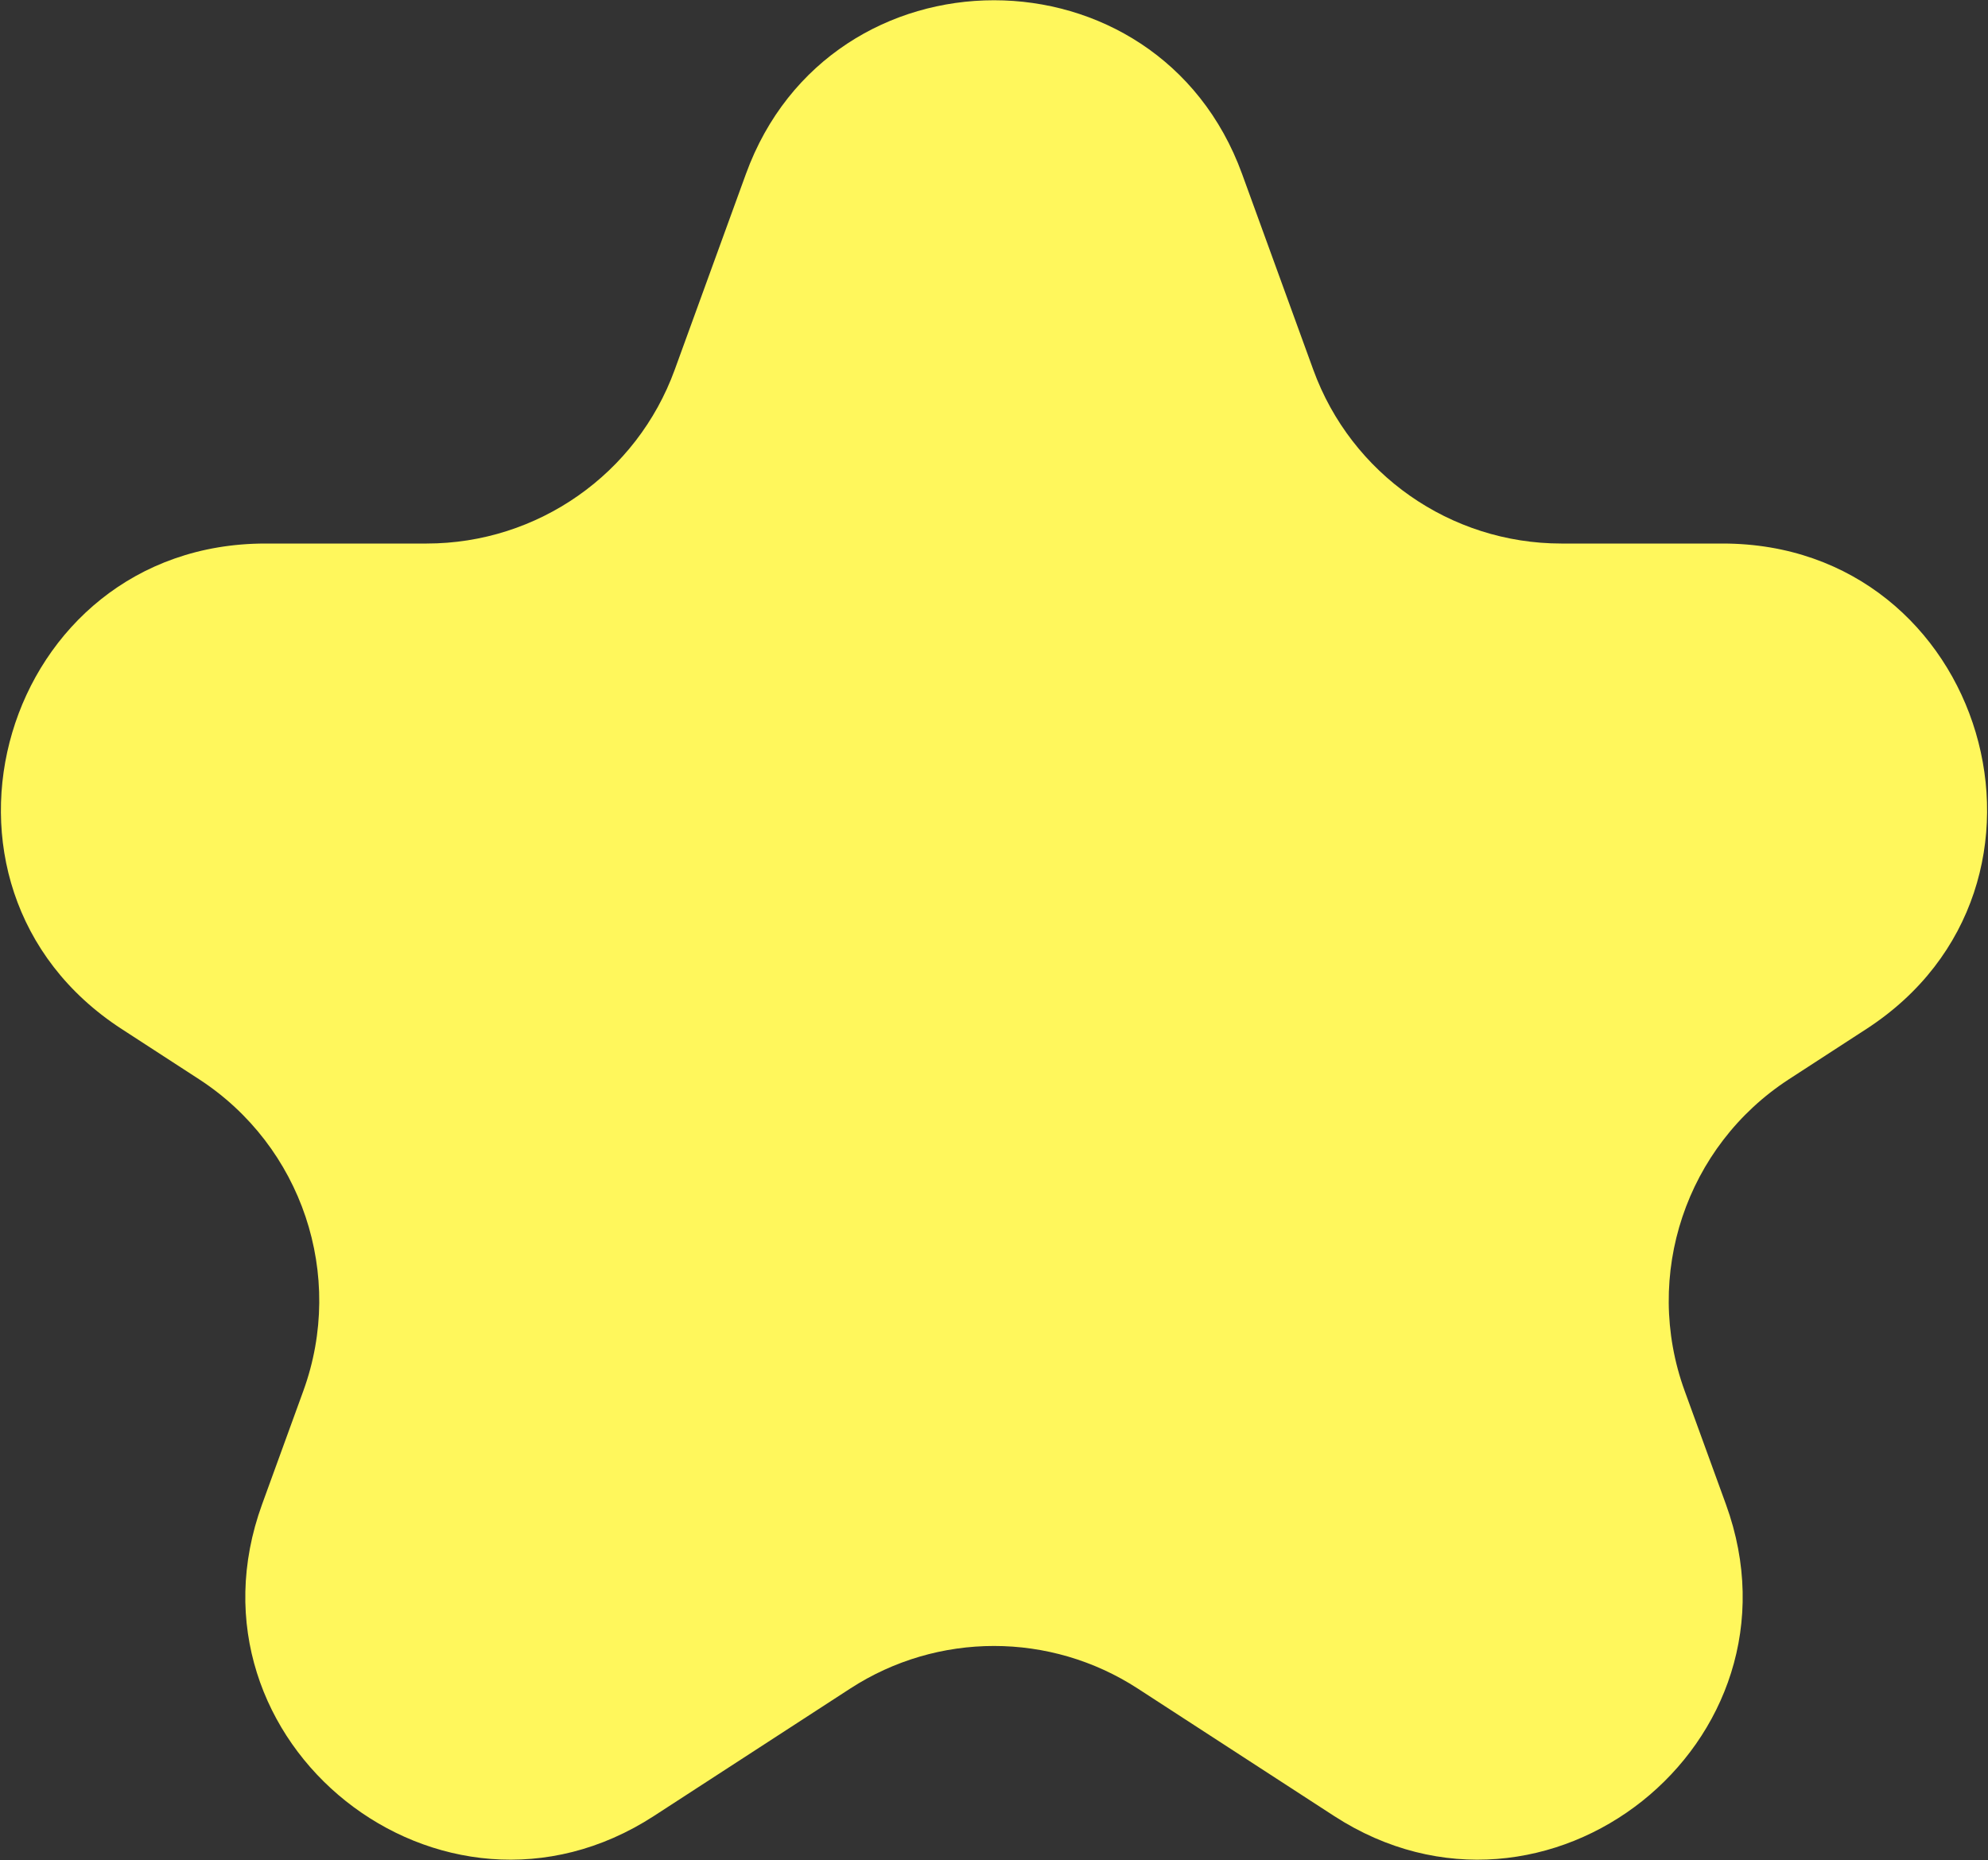 <svg xmlns="http://www.w3.org/2000/svg" width="2003" height="1874" fill="none" viewBox="0 0 2003 1874"><rect x="0" y="0" width="2003" height="1874" fill="#333333" stroke="none"/><path fill="#FFF75C" d="M751.519 175.337C836.422 -58.108 1166.58 -58.107 1251.48 175.337L1323.2 372.539C1361.43 477.653 1461.33 547.622 1573.18 547.622H1735.61C2000.49 547.622 2102.61 892.532 1880.44 1036.74L1802.53 1087.31C1698.64 1154.74 1655.04 1284.95 1697.37 1401.35L1738.93 1515.6C1826.17 1755.49 1558.23 1968.61 1344.12 1829.64L1146.32 1701.25C1058.24 1644.07 944.761 1644.07 856.677 1701.25L658.878 1829.64C444.767 1968.61 176.828 1755.49 264.074 1515.6L305.628 1401.35C347.96 1284.95 304.358 1154.74 200.47 1087.31L122.564 1036.74C-99.61 892.532 2.514 547.622 267.388 547.622H429.818C541.667 547.622 641.569 477.653 679.798 372.539L751.519 175.337Z"/></svg>